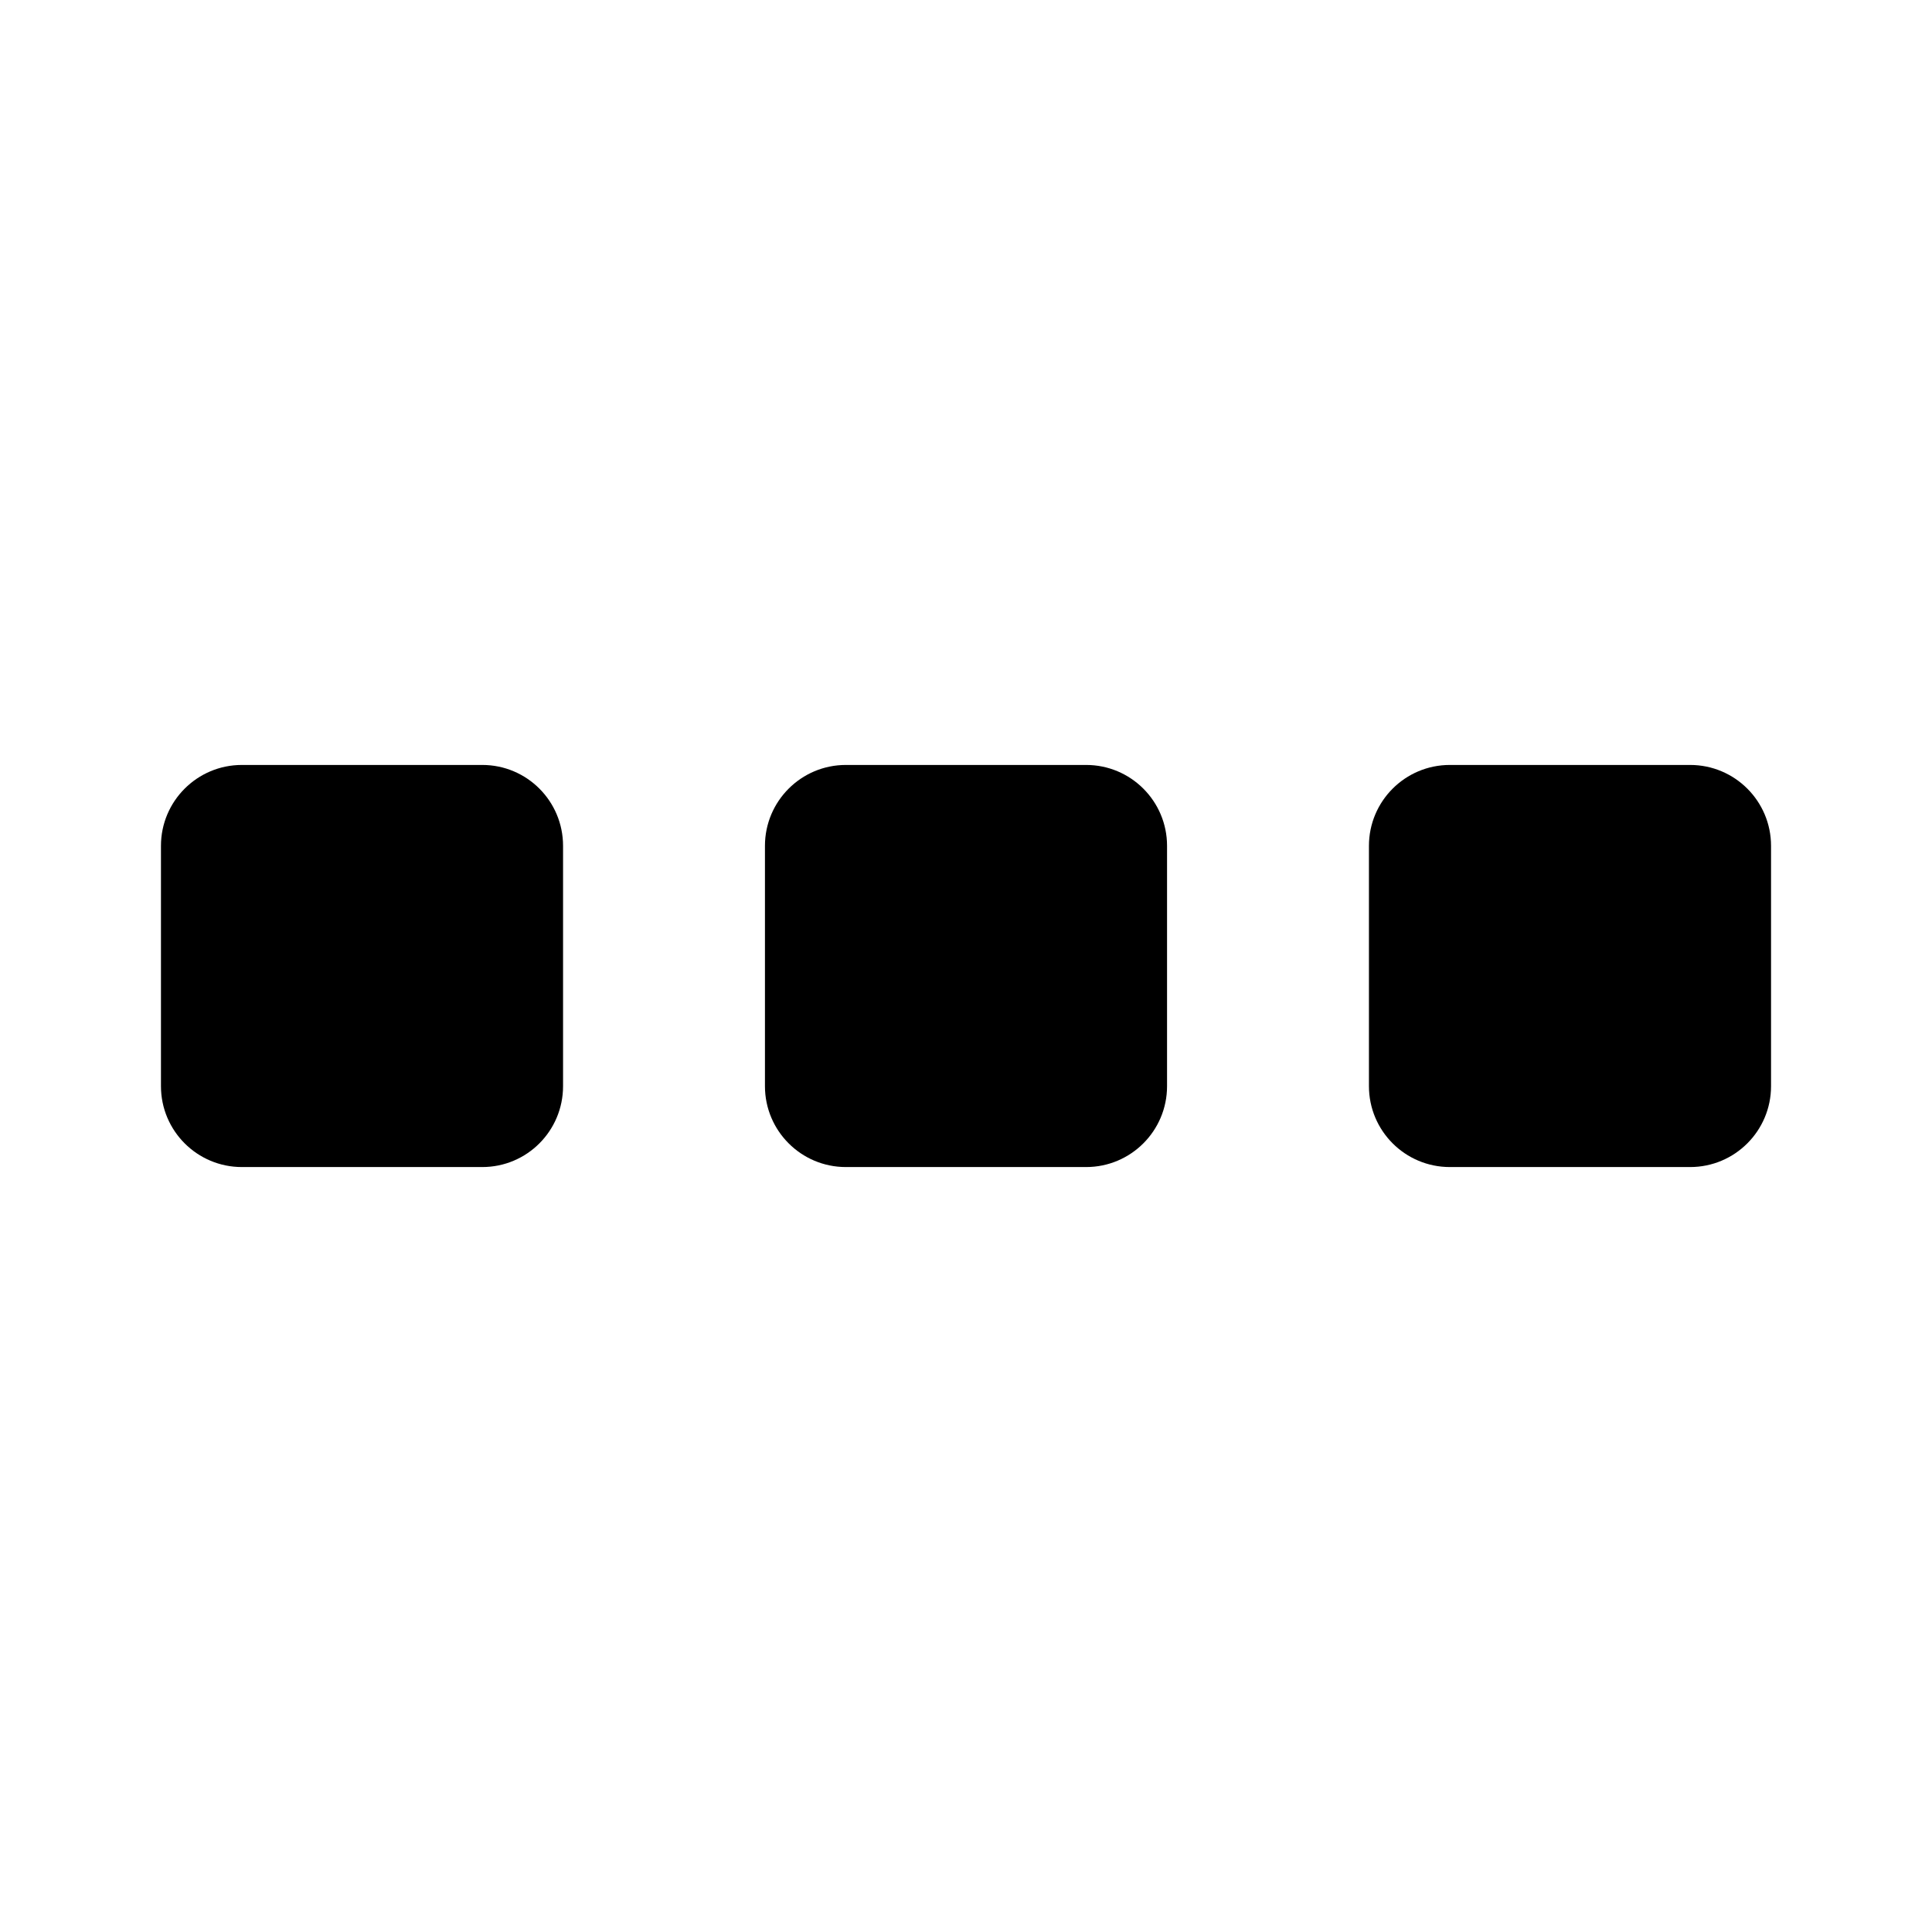 <svg width="16" height="16" viewBox="0 0 16 16" xmlns="http://www.w3.org/2000/svg">
<path d="M1.333 7.005C1.333 6.635 1.633 6.335 2.003 6.335H3.994C4.364 6.335 4.663 6.635 4.663 7.005V8.995C4.663 9.365 4.364 9.665 3.994 9.665H2.003C1.633 9.665 1.333 9.365 1.333 8.995V7.005Z" />
<path d="M6.335 7.005C6.335 6.635 6.635 6.335 7.005 6.335H8.995C9.365 6.335 9.665 6.635 9.665 7.005V8.995C9.665 9.365 9.365 9.665 8.995 9.665H7.005C6.635 9.665 6.335 9.365 6.335 8.995V7.005Z" />
<path d="M12.007 6.335C11.637 6.335 11.337 6.635 11.337 7.005V8.995C11.337 9.365 11.637 9.665 12.007 9.665H13.997C14.367 9.665 14.667 9.365 14.667 8.995V7.005C14.667 6.635 14.367 6.335 13.997 6.335H12.007Z" />
</svg>
